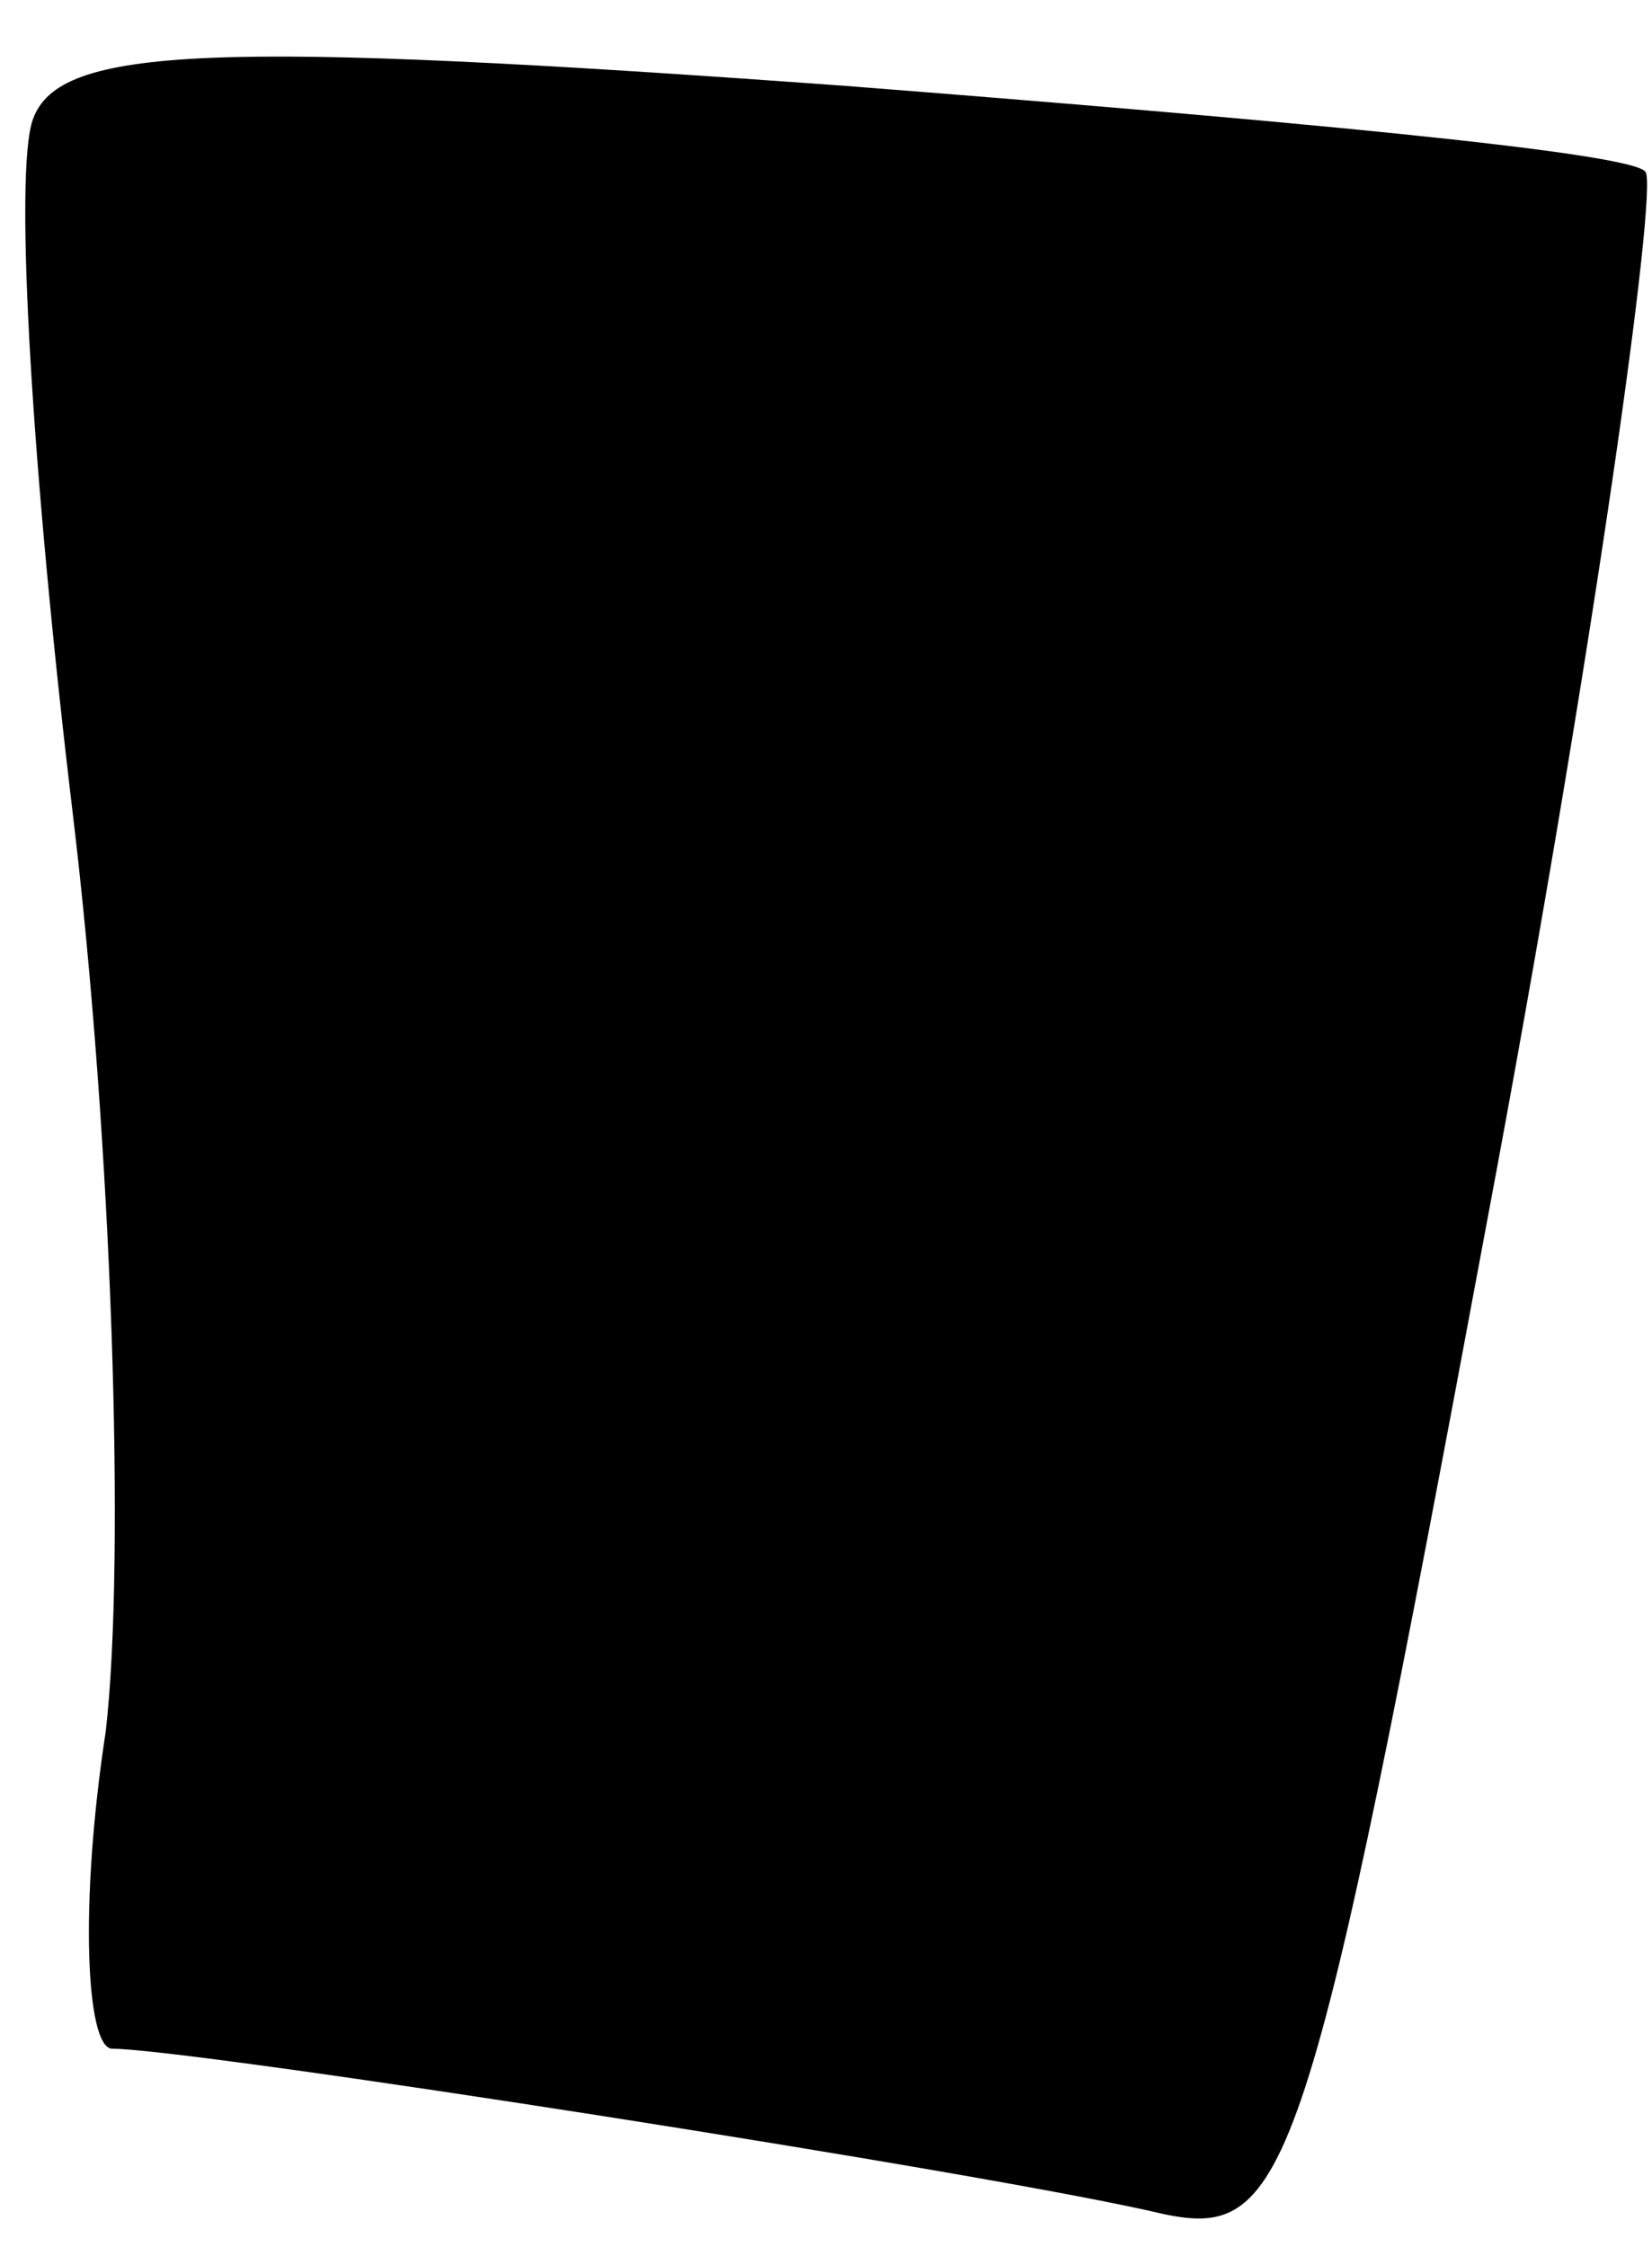 <?xml version="1.0" standalone="no"?>
<!DOCTYPE svg PUBLIC "-//W3C//DTD SVG 20010904//EN"
 "http://www.w3.org/TR/2001/REC-SVG-20010904/DTD/svg10.dtd">
<svg version="1.0" xmlns="http://www.w3.org/2000/svg"
 width="25pt" height="34pt" viewBox="0 0 25 34"
 preserveAspectRatio="xMidYMid meet">
<g transform="translate(0,34) scale(0.1,-0.1)"
fill="#000000" stroke="none">
<path fill="#000000" stroke="none" d="M5 322 c-3 -8 0 -55 6 -105 6 -50 8
-113 5 -139 -4 -26 -3 -48 1 -48 12 0 134 -19 159 -25 19 -4 22 5 49 150 16
85 26 157 24 159 -2 3 -57 8 -121 13 -96 7 -119 6 -123 -5z"/>
</g>
</svg>

